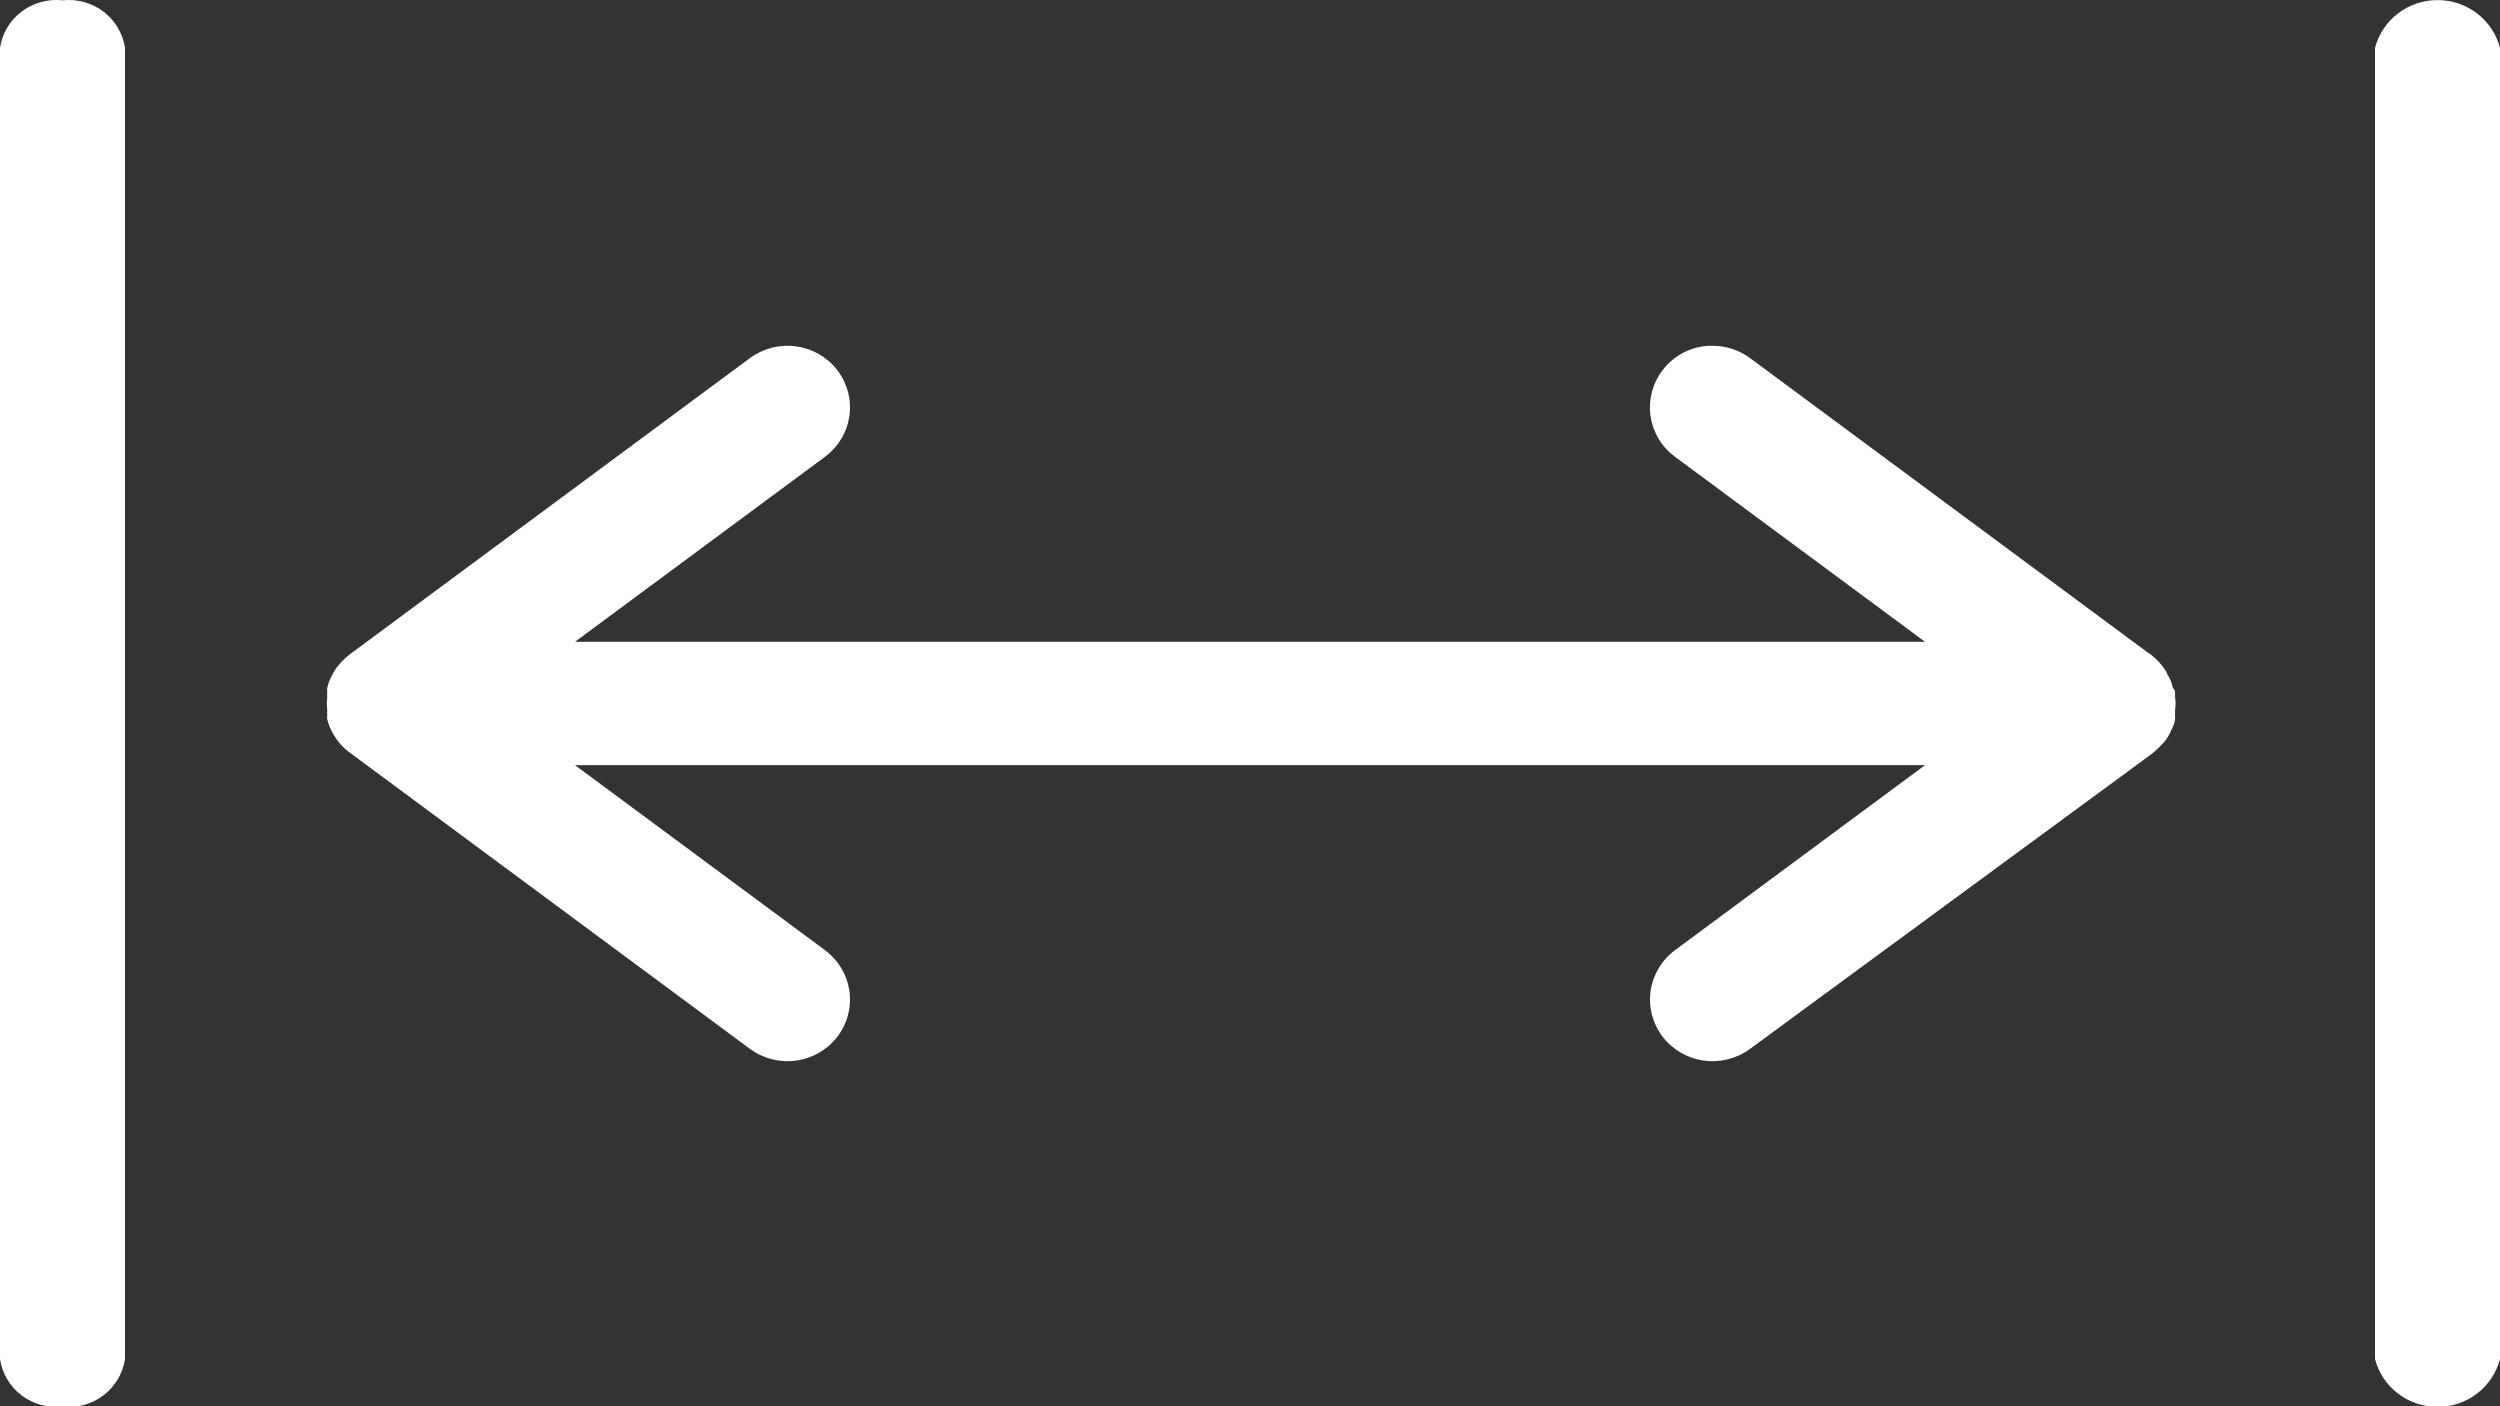 <svg width="32" height="18" viewBox="0 0 32 18" fill="none" xmlns="http://www.w3.org/2000/svg">
<rect x="0" y="0" width="32" height="18" fill="#333333" stroke="none"/>
<path d="M1.6 0.614V17.395C1.573 17.579 1.474 17.746 1.325 17.86C1.176 17.973 0.987 18.025 0.8 18.005C0.613 18.025 0.424 17.973 0.275 17.86C0.126 17.746 0.027 17.579 0 17.395V0.614C0.027 0.43 0.126 0.263 0.275 0.149C0.424 0.036 0.613 -0.016 0.8 0.004C0.987 -0.016 1.176 0.036 1.325 0.149C1.474 0.263 1.573 0.43 1.6 0.614Z" fill="white"/>
<path d="M32 0.614V17.395C31.955 17.57 31.851 17.726 31.707 17.837C31.562 17.948 31.384 18.008 31.2 18.008C31.017 18.008 30.838 17.948 30.694 17.837C30.549 17.726 30.445 17.57 30.4 17.395V0.614C30.445 0.439 30.549 0.283 30.694 0.172C30.838 0.061 31.017 0.001 31.2 0.001C31.384 0.001 31.562 0.061 31.707 0.172C31.851 0.283 31.955 0.439 32 0.614Z" fill="white"/>
<path d="M27.84 8.919C27.85 8.976 27.85 9.033 27.84 9.09C27.842 9.114 27.842 9.138 27.84 9.162C27.843 9.179 27.843 9.196 27.84 9.213C27.831 9.264 27.812 9.313 27.786 9.358C27.786 9.377 27.766 9.393 27.76 9.412C27.746 9.437 27.73 9.462 27.712 9.485C27.663 9.542 27.61 9.595 27.552 9.642L27.338 9.8L22.4 13.426C22.23 13.551 22.017 13.605 21.807 13.575C21.597 13.546 21.407 13.435 21.28 13.268C21.153 13.1 21.098 12.89 21.128 12.682C21.158 12.475 21.27 12.288 21.44 12.162L24.64 9.794H7.36L10.56 12.162C10.644 12.225 10.715 12.303 10.768 12.392C10.822 12.481 10.857 12.58 10.872 12.682C10.887 12.785 10.881 12.889 10.855 12.99C10.829 13.09 10.783 13.185 10.72 13.268C10.593 13.435 10.403 13.546 10.193 13.575C9.983 13.605 9.77 13.551 9.6 13.426L4.528 9.671L4.48 9.636C4.395 9.574 4.324 9.496 4.272 9.406C4.261 9.388 4.252 9.37 4.243 9.352C4.219 9.306 4.201 9.257 4.189 9.207C4.186 9.19 4.186 9.173 4.189 9.156C4.186 9.134 4.186 9.112 4.189 9.09C4.182 9.033 4.182 8.976 4.189 8.919C4.186 8.897 4.186 8.875 4.189 8.853C4.186 8.836 4.186 8.819 4.189 8.802C4.201 8.752 4.219 8.703 4.243 8.657C4.252 8.639 4.261 8.621 4.272 8.603C4.285 8.577 4.301 8.553 4.32 8.531C4.367 8.472 4.42 8.419 4.48 8.373L4.694 8.215L9.6 4.583C9.684 4.521 9.78 4.476 9.881 4.45C9.983 4.425 10.089 4.419 10.193 4.434C10.297 4.448 10.397 4.483 10.488 4.536C10.578 4.589 10.657 4.658 10.72 4.741C10.783 4.824 10.829 4.919 10.855 5.019C10.881 5.12 10.887 5.224 10.872 5.327C10.857 5.429 10.822 5.528 10.768 5.617C10.715 5.706 10.644 5.784 10.56 5.847L7.36 8.215H24.64L21.44 5.847C21.356 5.785 21.284 5.707 21.231 5.618C21.177 5.528 21.142 5.43 21.127 5.327C21.112 5.224 21.118 5.12 21.144 5.019C21.17 4.919 21.216 4.824 21.28 4.741C21.354 4.642 21.45 4.562 21.561 4.507C21.673 4.452 21.796 4.424 21.92 4.426C22.093 4.426 22.262 4.481 22.4 4.583L27.472 8.338L27.523 8.373C27.607 8.436 27.678 8.514 27.731 8.603C27.731 8.622 27.75 8.638 27.757 8.657C27.784 8.702 27.802 8.751 27.811 8.802C27.823 8.815 27.833 8.83 27.84 8.847C27.842 8.871 27.842 8.895 27.84 8.919Z" fill="white"/>
</svg>